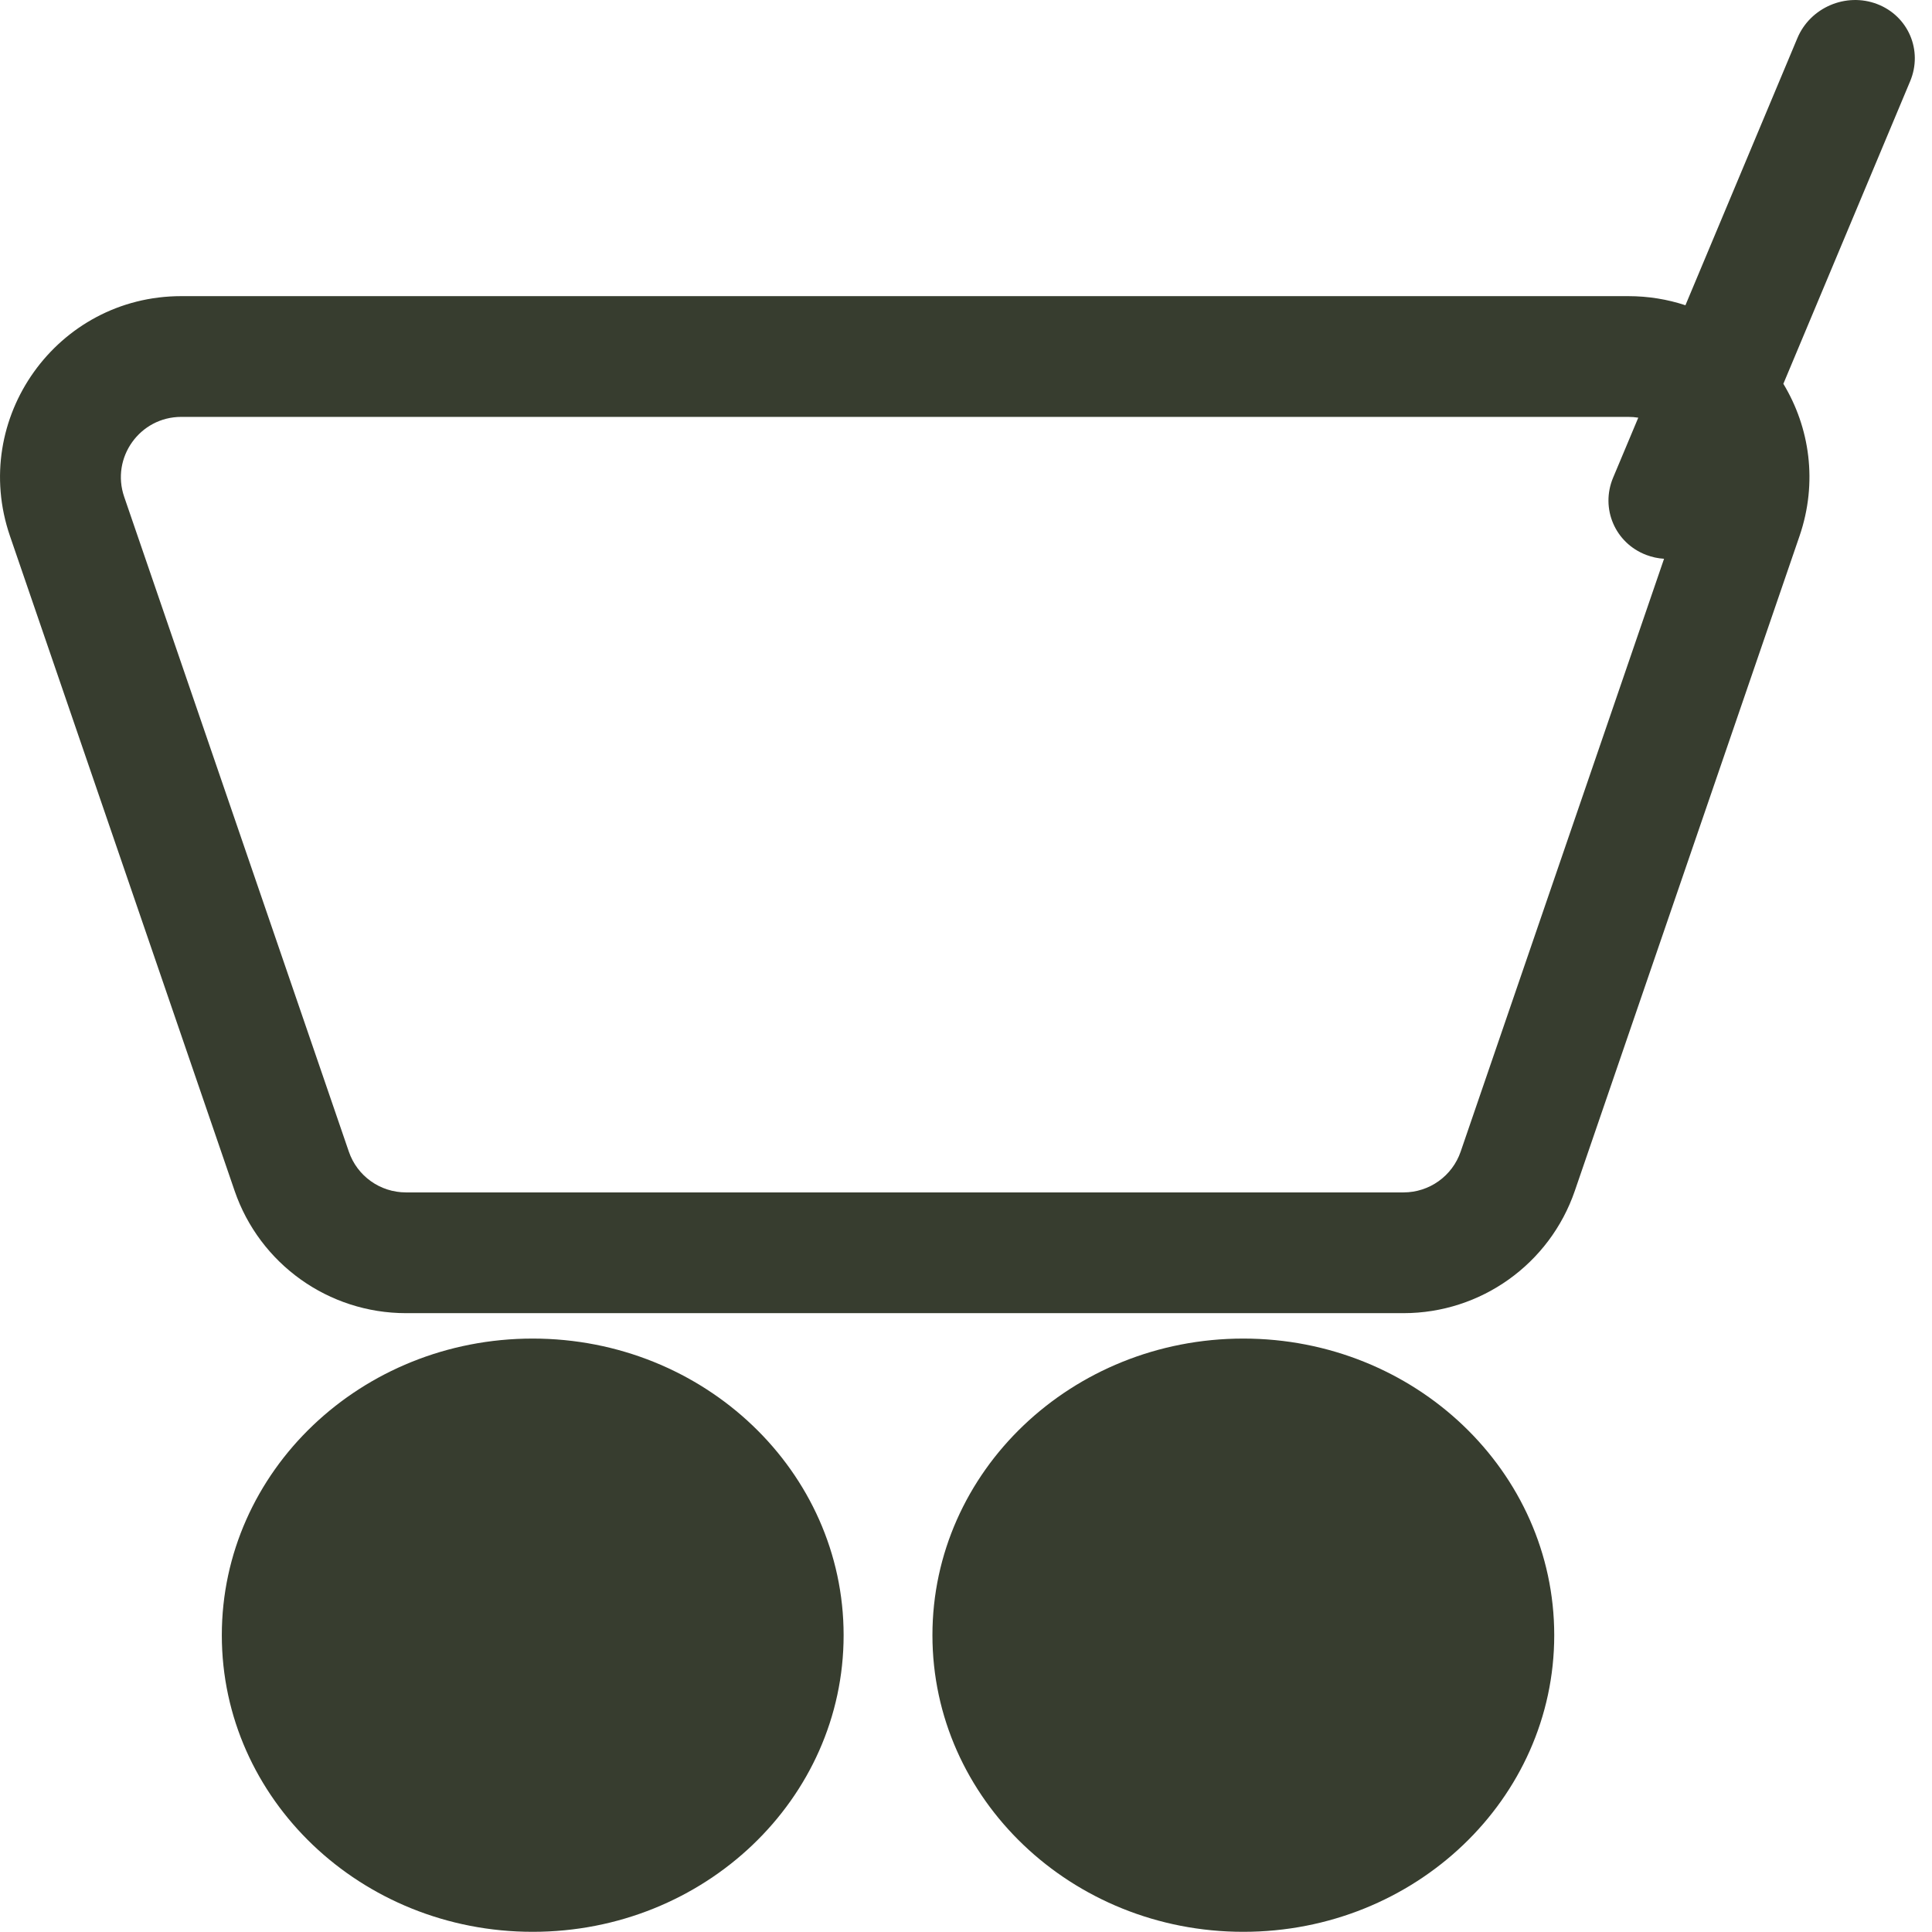<svg width="32" height="32" viewBox="0 0 32 32" fill="none" xmlns="http://www.w3.org/2000/svg">
<path fillRule="evenodd" clipRule="evenodd" d="M31.638 1.346C31.852 0.836 31.607 0.264 31.091 0.067C30.575 -0.13 29.983 0.123 29.77 0.632L27.916 5.056C27.62 4.958 27.302 4.905 26.968 4.905H3.002C0.944 4.905 -0.503 6.931 0.165 8.878L3.886 19.724C4.302 20.936 5.442 21.75 6.724 21.75H23.247C24.528 21.75 25.668 20.936 26.084 19.724L29.806 8.878C30.111 7.987 29.974 7.079 29.538 6.357L31.638 1.346ZM27.135 6.918L26.718 7.912C26.505 8.421 26.75 8.994 27.266 9.191C27.363 9.228 27.463 9.249 27.562 9.255L24.193 19.075C24.054 19.479 23.674 19.75 23.247 19.75H6.724C6.296 19.75 5.916 19.479 5.778 19.075L2.057 8.229C1.834 7.58 2.316 6.905 3.002 6.905H26.968C27.025 6.905 27.081 6.909 27.135 6.918ZM23.743 27.084C23.743 28.606 22.422 29.997 20.593 29.997C18.765 29.997 17.444 28.606 17.444 27.084C17.444 25.563 18.765 24.171 20.593 24.171C22.422 24.171 23.743 25.563 23.743 27.084ZM25.743 27.084C25.743 29.798 23.437 31.997 20.593 31.997C17.75 31.997 15.444 29.798 15.444 27.084C15.444 24.371 17.75 22.171 20.593 22.171C23.437 22.171 25.743 24.371 25.743 27.084ZM11.973 27.084C11.973 28.606 10.652 29.997 8.823 29.997C6.995 29.997 5.674 28.606 5.674 27.084C5.674 25.563 6.995 24.171 8.823 24.171C10.652 24.171 11.973 25.563 11.973 27.084ZM13.973 27.084C13.973 29.798 11.667 31.997 8.823 31.997C5.979 31.997 3.674 29.798 3.674 27.084C3.674 24.371 5.979 22.171 8.823 22.171C11.667 22.171 13.973 24.371 13.973 27.084Z" fill="#373D2F"/>
</svg>
